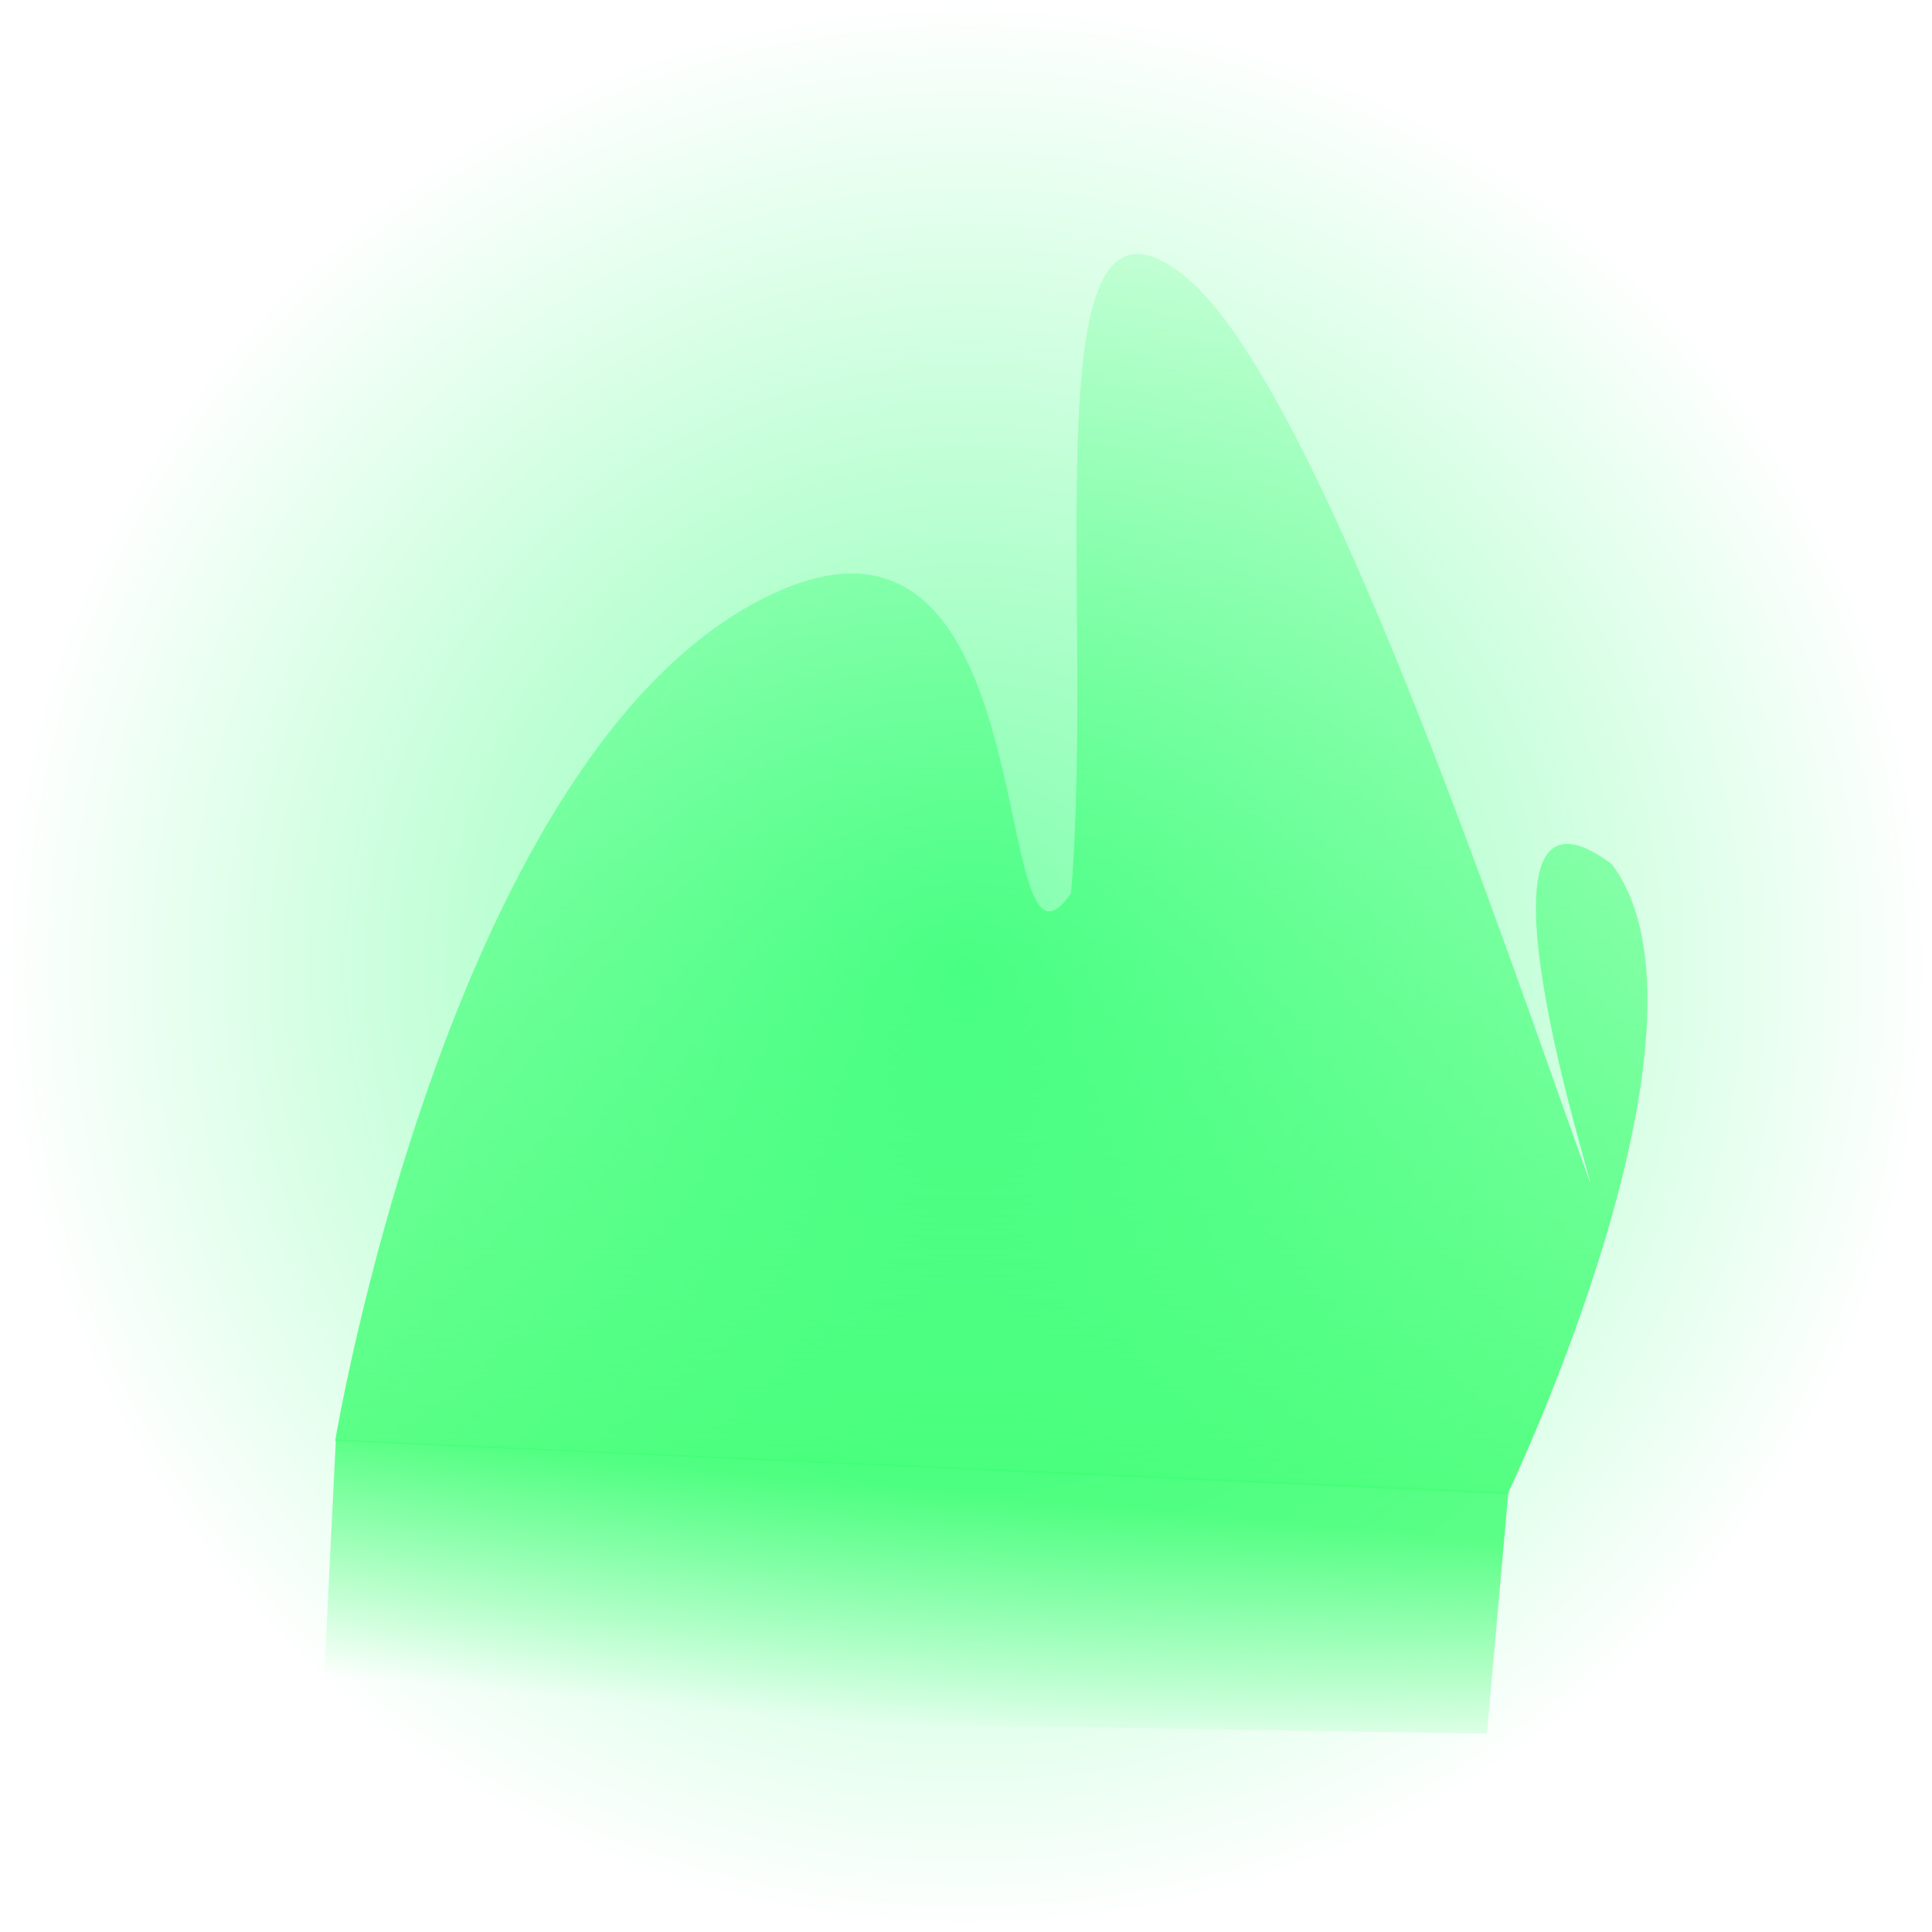 <svg version="1.1" xmlns="http://www.w3.org/2000/svg" xmlns:xlink="http://www.w3.org/1999/xlink" width="16.491" height="16.491" viewBox="0,0,16.491,16.491"><defs><linearGradient x1="320.309" y1="162.548" x2="320.309" y2="176.835" gradientUnits="userSpaceOnUse" id="color-1"><stop offset="0" stop-color="#54ff7f" stop-opacity="0"/><stop offset="1" stop-color="#54ff7f"/></linearGradient><linearGradient x1="319.731" y1="177.911" x2="319.915" y2="175.87" gradientUnits="userSpaceOnUse" id="color-2"><stop offset="0" stop-color="#54ff7f" stop-opacity="0"/><stop offset="1" stop-color="#54ff7f" stop-opacity="0.902"/></linearGradient><radialGradient cx="320.551" cy="171.439" r="8.245" gradientUnits="userSpaceOnUse" id="color-3"><stop offset="0" stop-color="#00ff59" stop-opacity="0.514"/><stop offset="1" stop-color="#00ff59" stop-opacity="0"/></radialGradient></defs><g transform="translate(-312.305,-163.193)"><g data-paper-data="{&quot;isPaintingLayer&quot;:true}" fill-rule="nonzero" stroke="none" stroke-width="0" stroke-linecap="butt" stroke-linejoin="miter" stroke-miterlimit="10" stroke-dasharray="" stroke-dashoffset="0" style="mix-blend-mode: normal"><path d="M318.72,168.354c2.609,-1.448 1.982,3.546 2.727,2.463c0.215,-2.589 -0.386,-6.461 1.03,-5.216c1.124,1.023 2.696,5.735 3.377,7.62c0.222,0.614 -1.238,-3.73 0.209,-2.652c1.032,1.378 -0.891,5.379 -0.891,5.379l-10.006,-0.456c0,0 0.945,-5.691 3.554,-7.138z" fill="url(#color-1)"/><path d="M325.18,175.928l-0.183,2.063l-9.942,-0.159l0.117,-2.35z" data-paper-data="{&quot;index&quot;:null}" fill="url(#color-2)"/><path d="M312.305,171.439c0,-4.554 3.692,-8.245 8.245,-8.245c4.554,0 8.245,3.692 8.245,8.245c0,4.554 -3.692,8.245 -8.245,8.245c-4.554,0 -8.245,-3.692 -8.245,-8.245z" fill="url(#color-3)"/></g></g></svg>